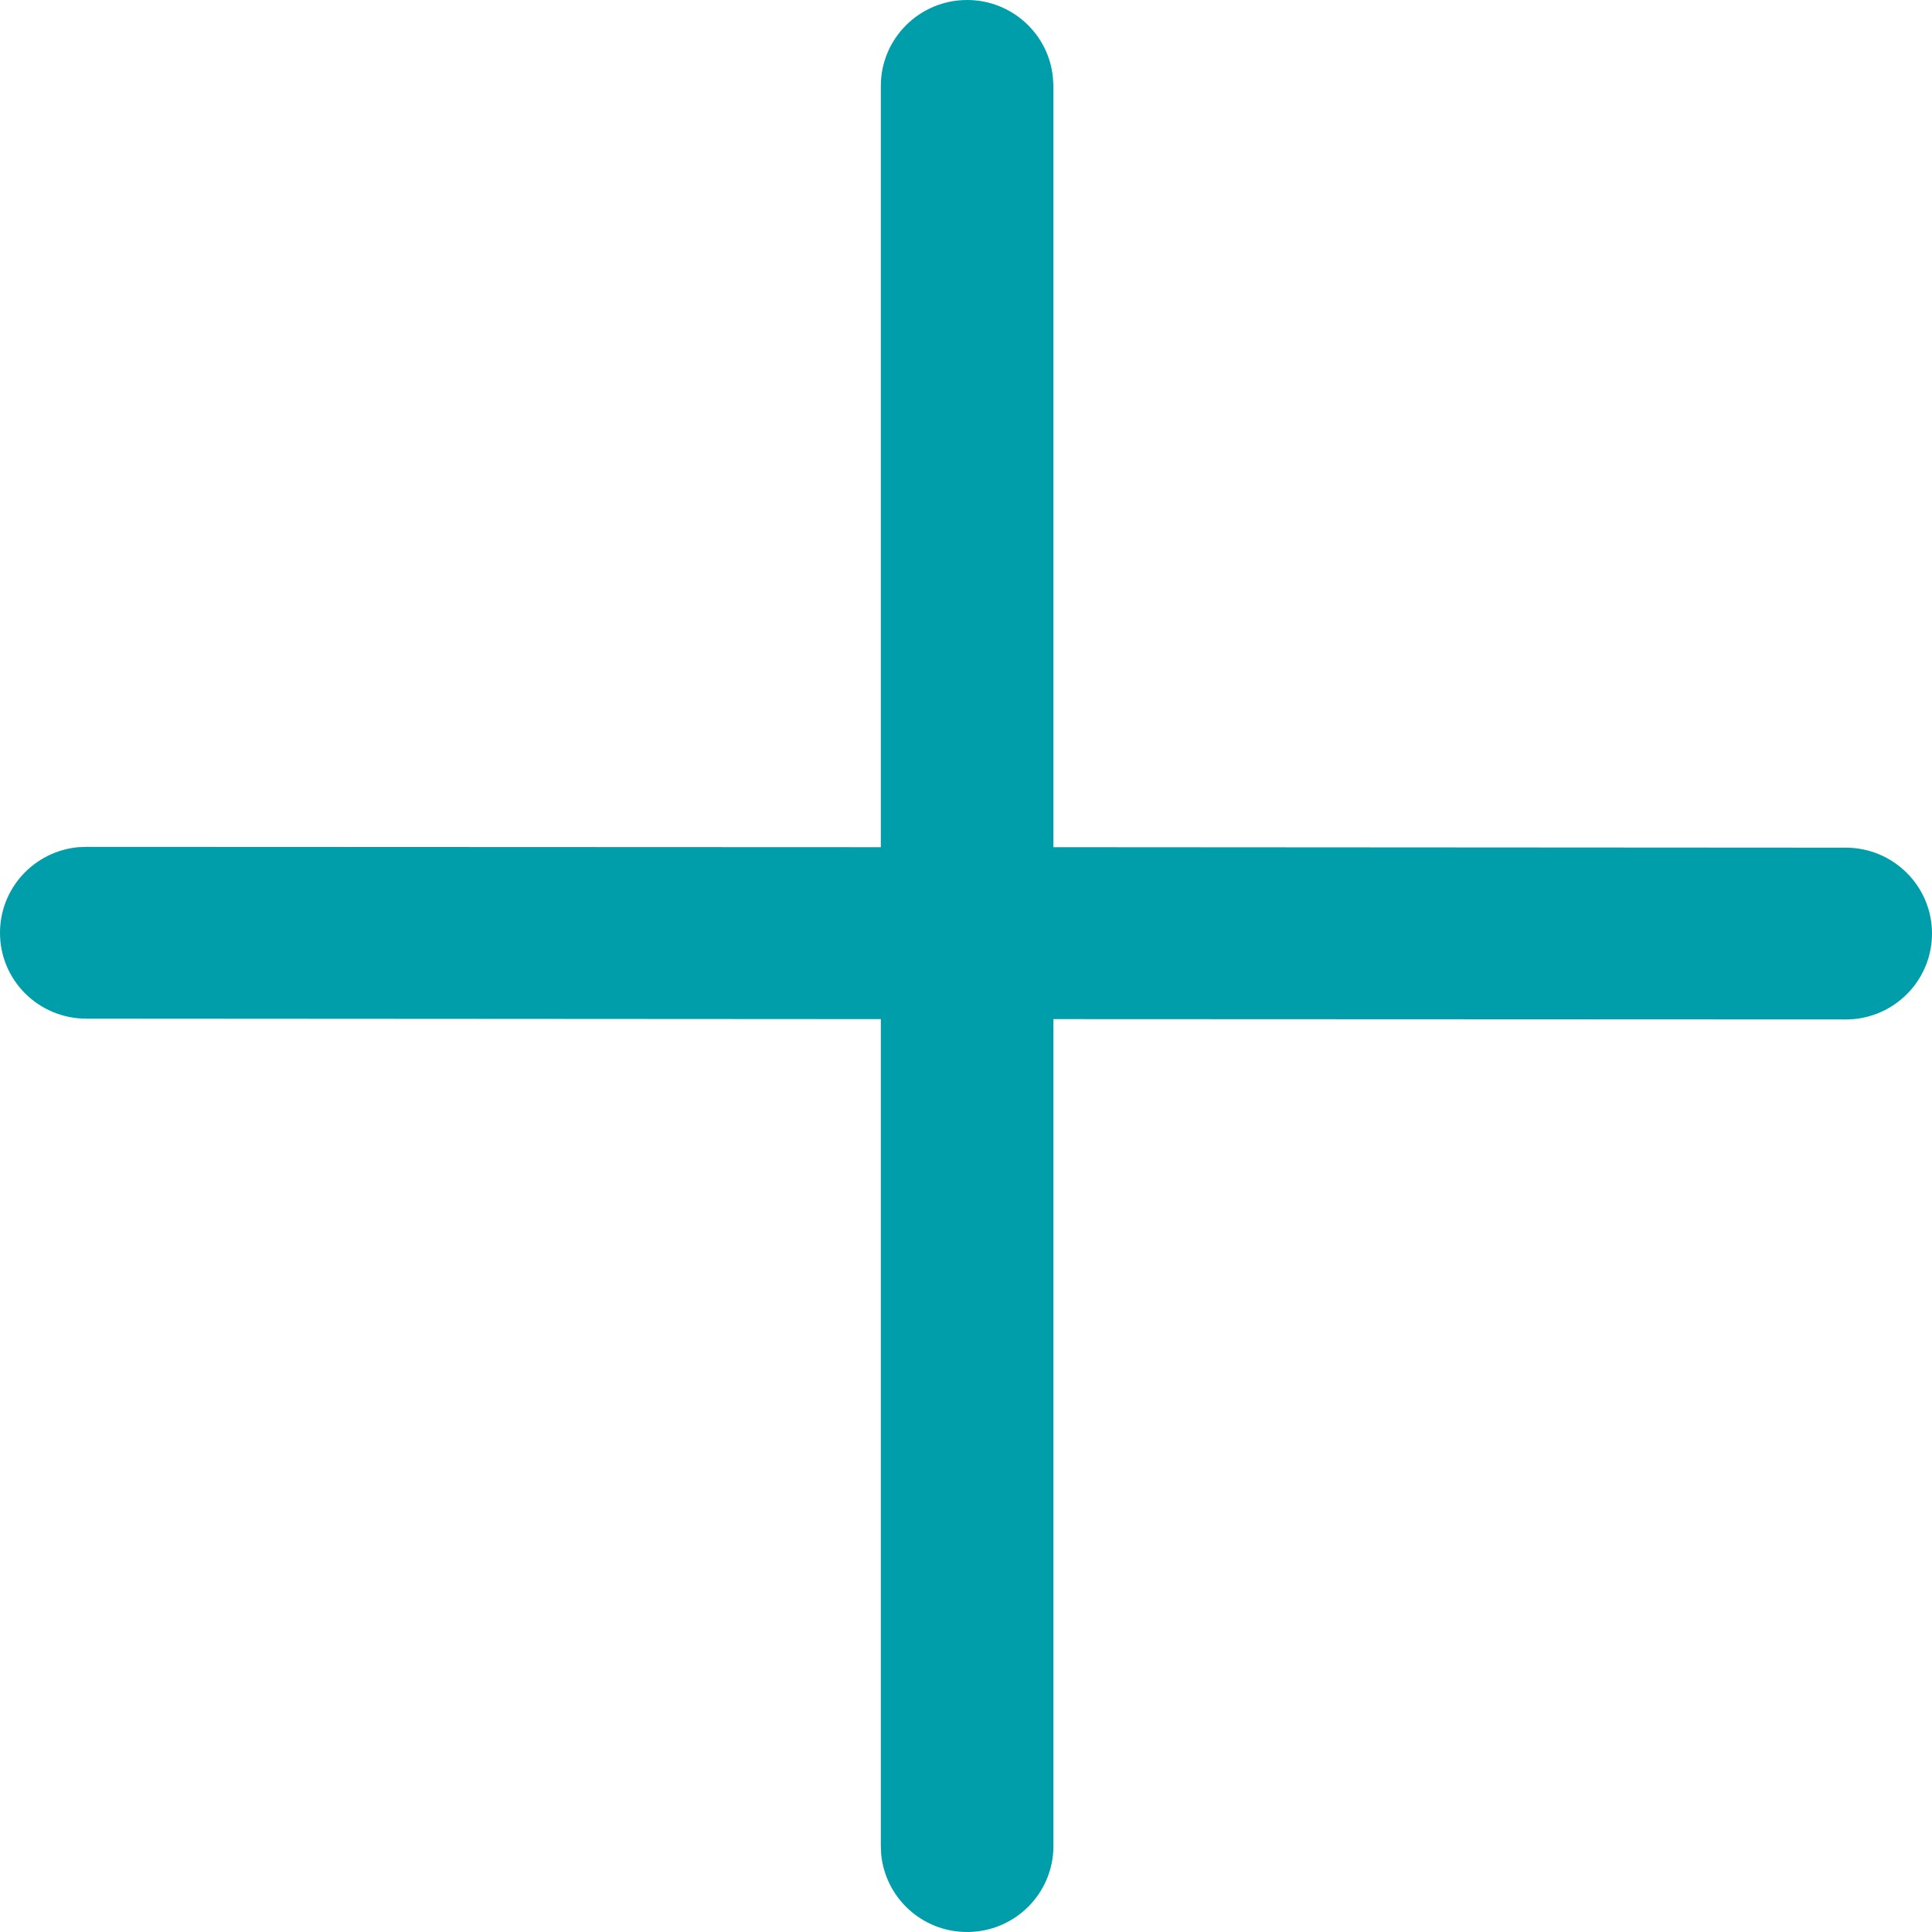 <svg width="12" height="12" viewBox="0 0 12 12" fill="none" xmlns="http://www.w3.org/2000/svg">
<path d="M6.54 0.485C6.516 0.213 6.286 1.42632e-05 6.007 1.42632e-05C5.711 1.42632e-05 5.471 0.239 5.471 0.534V5.262L0.536 5.26L0.487 5.262C0.214 5.287 0 5.515 0 5.794C0 6.089 0.24 6.327 0.536 6.327L5.471 6.33V11.466L5.473 11.515C5.498 11.787 5.727 12 6.007 12C6.303 12 6.543 11.761 6.543 11.466V6.33L11.464 6.332L11.513 6.33C11.786 6.305 12 6.077 12 5.798C12 5.504 11.76 5.265 11.464 5.265L6.543 5.262L6.543 0.534L6.54 0.485Z" fill="#009DAB"/>
</svg>
